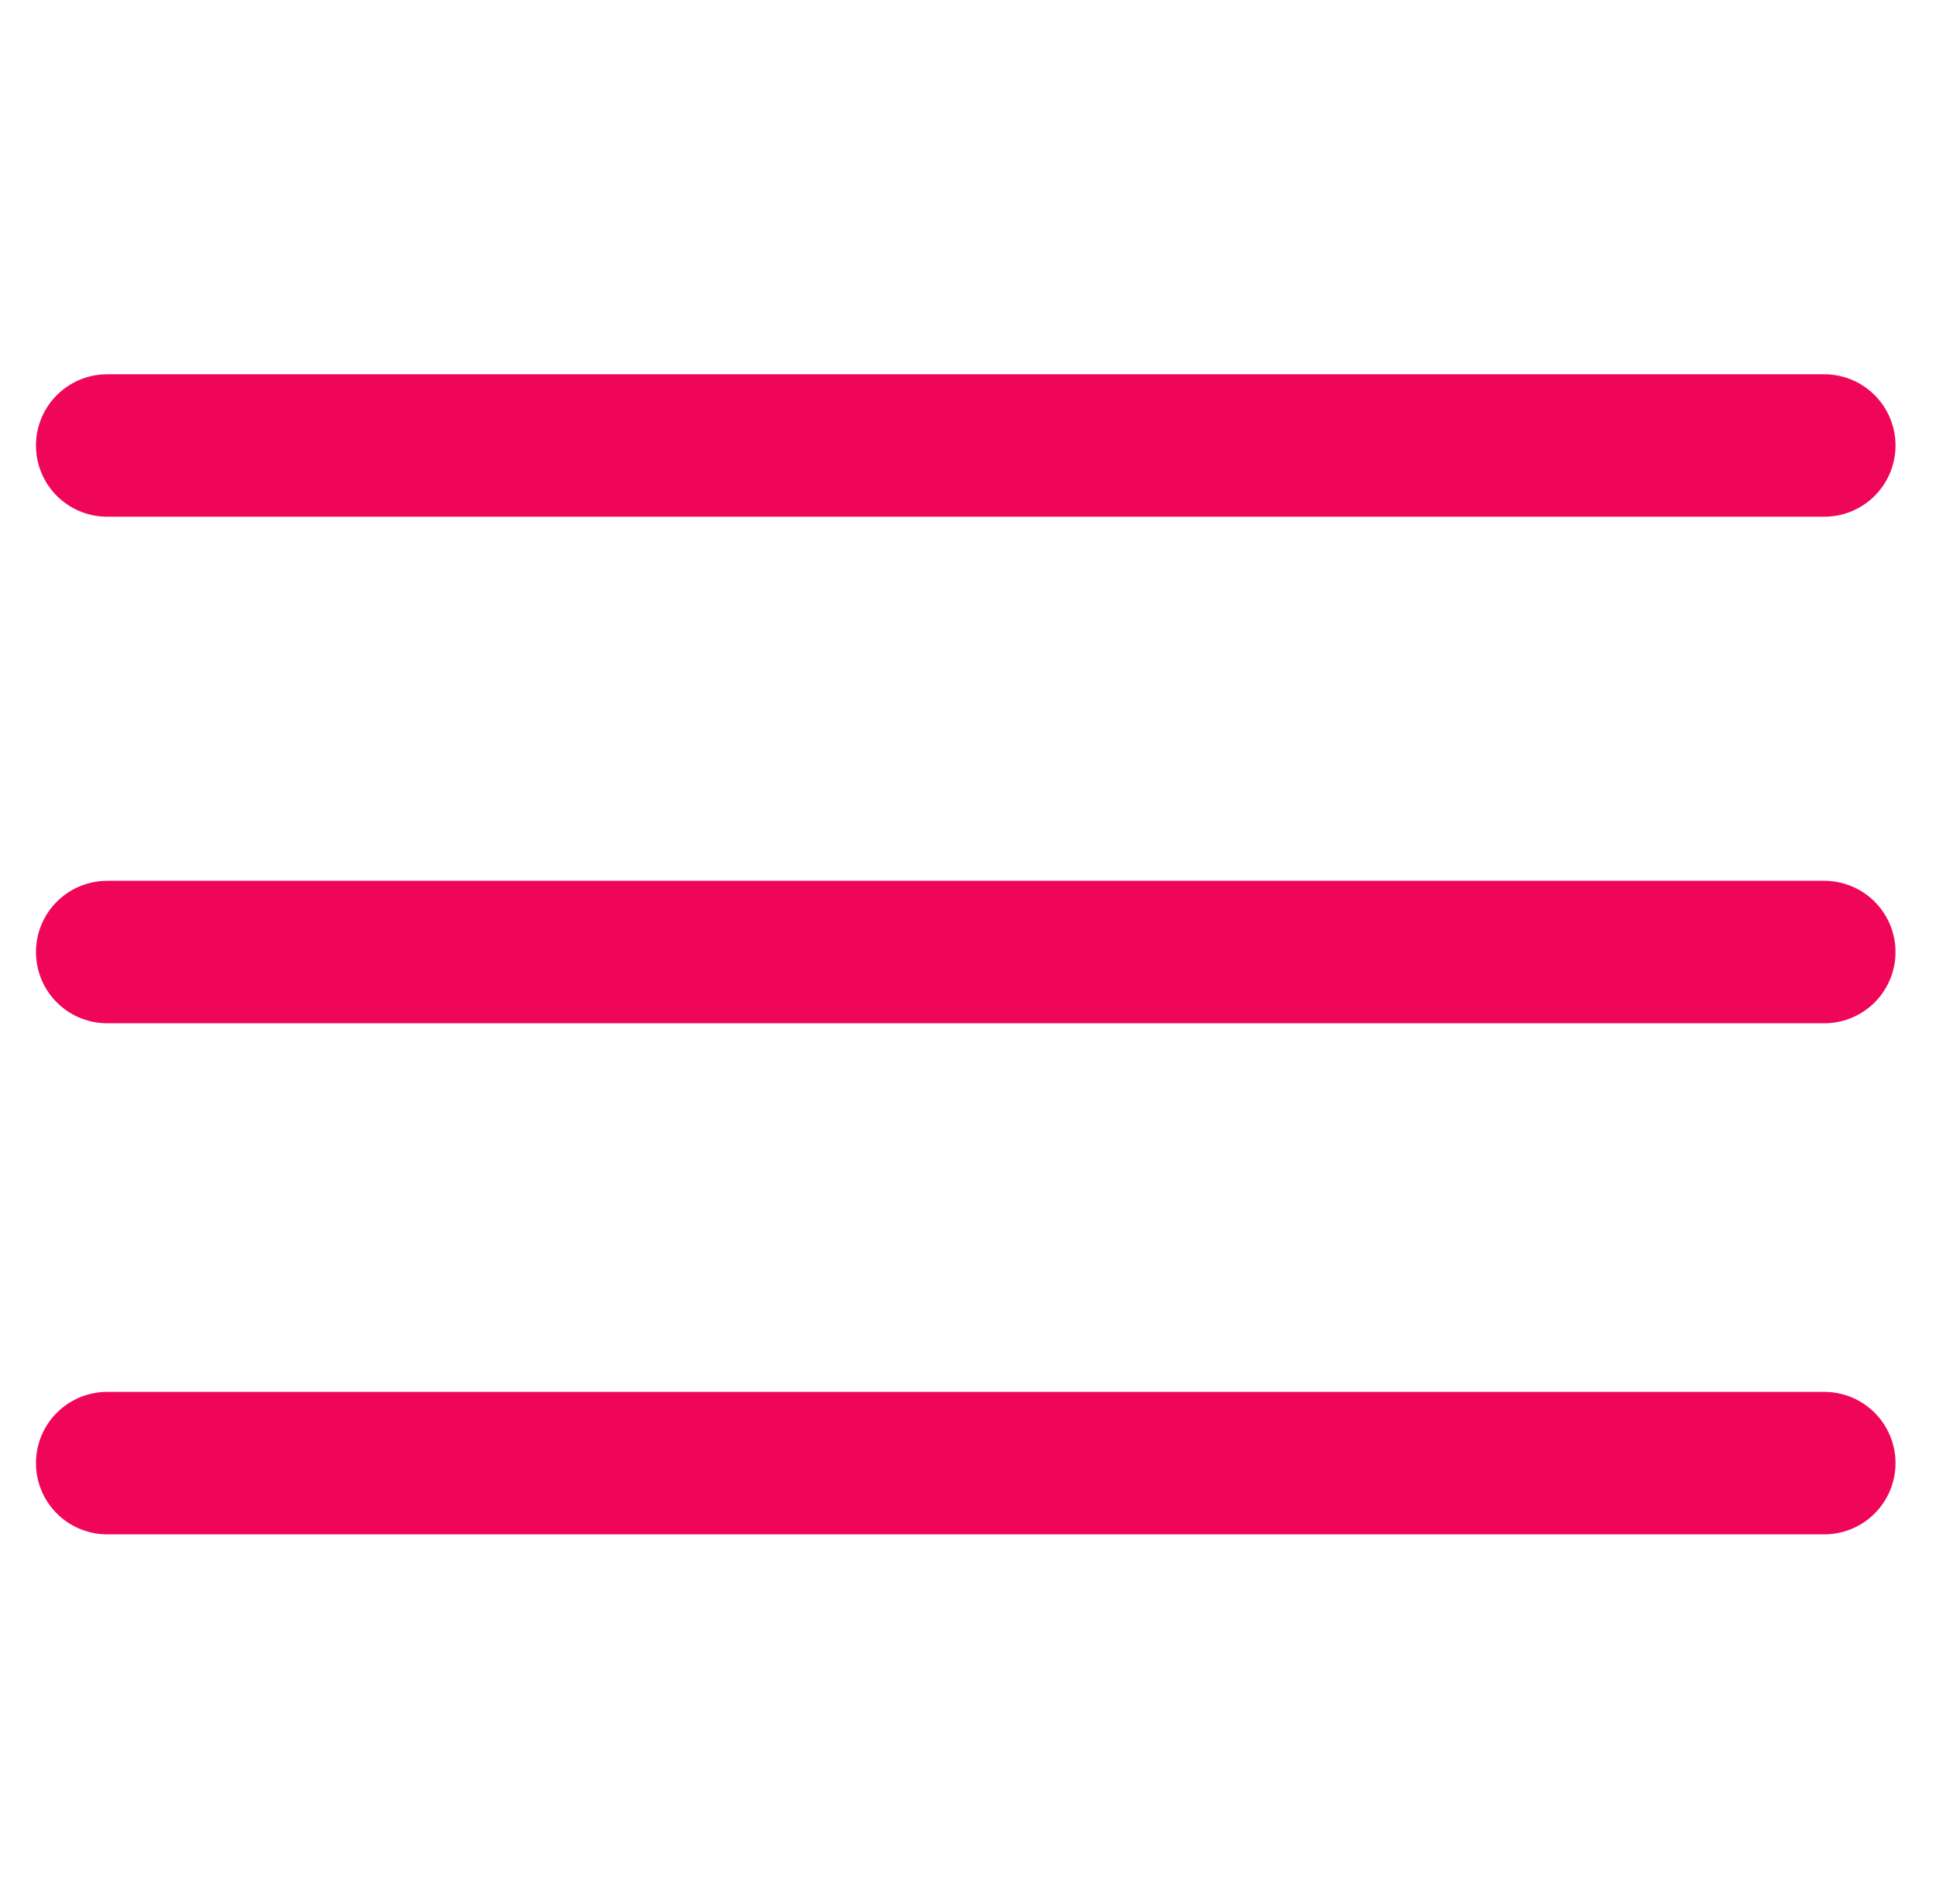 <?xml version="1.0" encoding="utf-8"?>
<!-- Generator: Adobe Illustrator 23.0.1, SVG Export Plug-In . SVG Version: 6.00 Build 0)  -->
<svg version="1.1" id="Capa_1" xmlns="http://www.w3.org/2000/svg" xmlns:xlink="http://www.w3.org/1999/xlink" x="0px" y="0px"
	 width="856px" height="841.9px" viewBox="0 0 856 841.9" style="enable-background:new 0 0 856 841.9;" xml:space="preserve">
<style type="text/css">
	.st0{fill:none;stroke:#F00659;stroke-width:63;stroke-linecap:round;stroke-miterlimit:10;}
</style>
<line class="st0" x1="47.4" y1="421" x2="806.6" y2="421"/>
<line class="st0" x1="47.4" y1="197" x2="806.6" y2="197"/>
<line class="st0" x1="47.4" y1="647" x2="806.6" y2="647"/>
</svg>
